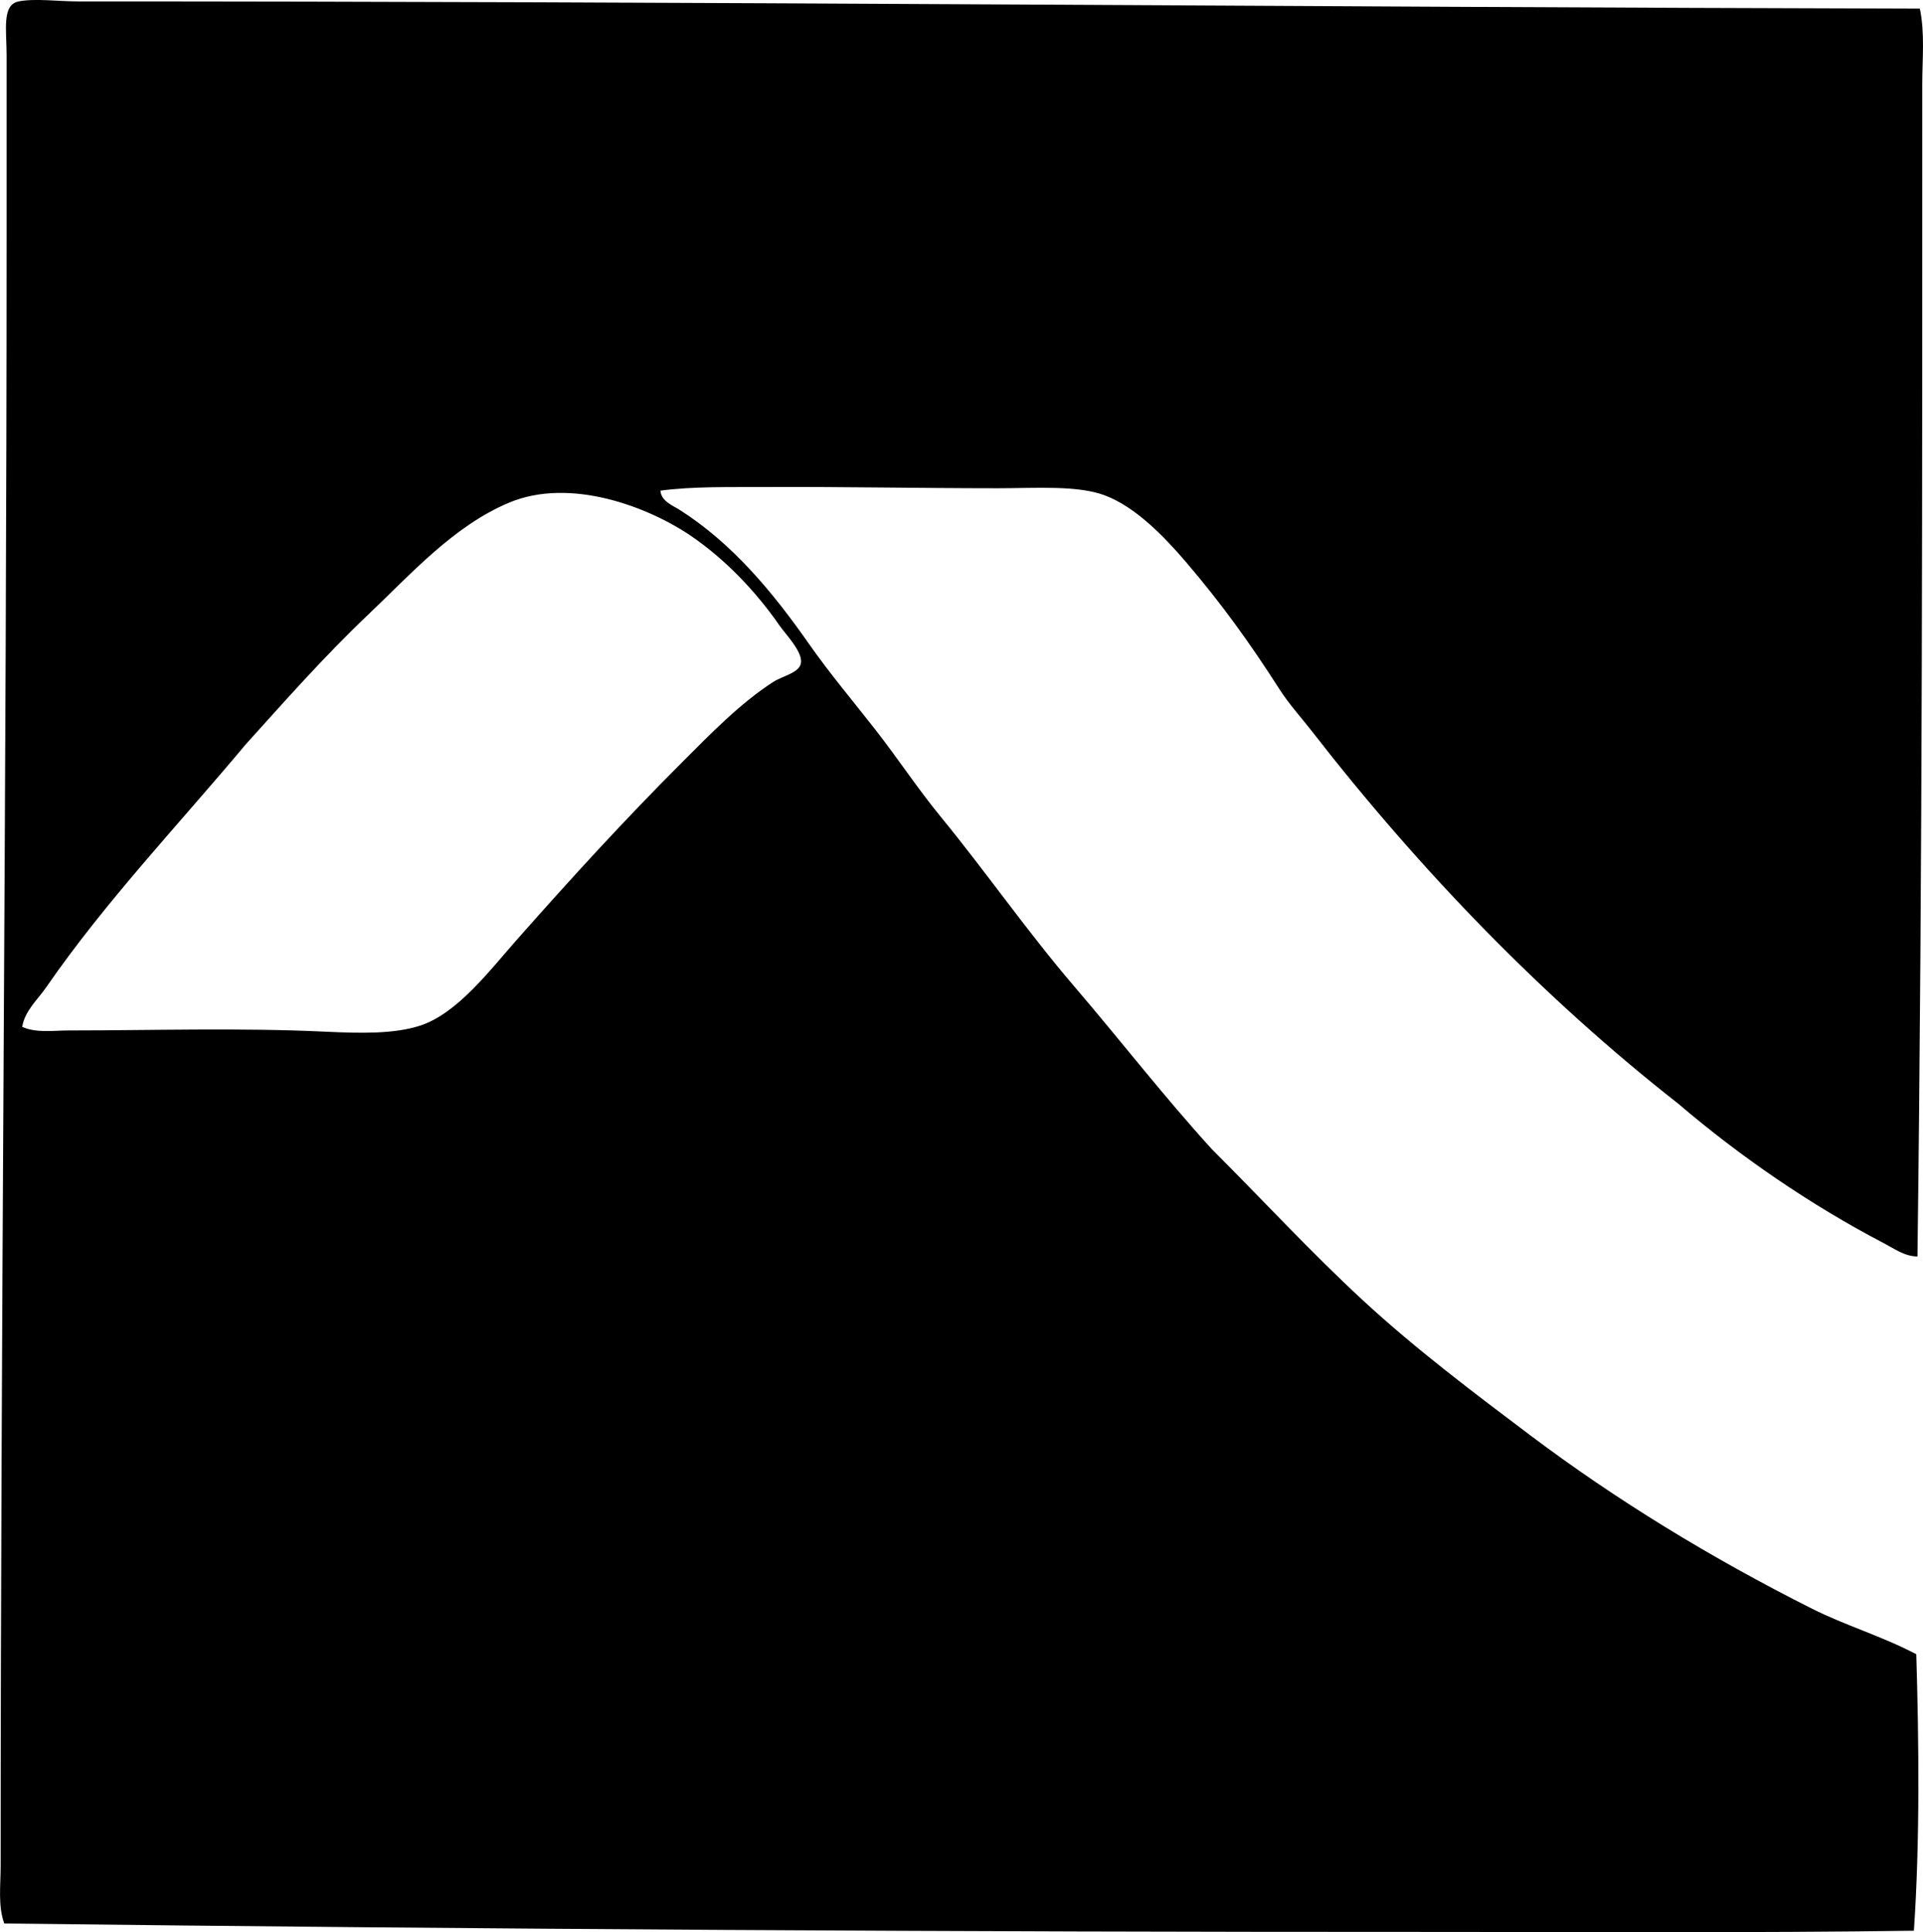 <?xml version="1.0" encoding="iso-8859-1"?>
<!-- Generator: Adobe Illustrator 19.2.0, SVG Export Plug-In . SVG Version: 6.00 Build 0)  -->
<svg version="1.1" xmlns="http://www.w3.org/2000/svg" xmlns:xlink="http://www.w3.org/1999/xlink" x="0px" y="0px"
	 viewBox="0 0 81.329 81.699" style="enable-background:new 0 0 81.329 81.699;" xml:space="preserve">
<g id="Heiwa_x5F_paper">
	<path style="fill-rule:evenodd;clip-rule:evenodd;" d="M81.196,0.365c0.218,1.046,0.102,2.132,0.102,3.202
		c0,16.253,0.013,32.833-0.203,49.556c-0.524,0.007-0.985-0.33-1.423-0.559c-3.099-1.617-6.101-3.682-8.691-5.896
		c-5.682-4.451-10.912-9.847-15.502-15.757c-0.459-0.59-0.964-1.141-1.373-1.779c-1.207-1.888-2.436-3.603-3.964-5.388
		c-0.934-1.09-2.125-2.309-3.405-2.795c-1.158-0.44-2.934-0.305-4.523-0.305c-3.325,0-6.627-0.068-9.81-0.052
		c-1.563,0.009-3.06-0.033-4.473,0.153c0.032,0.446,0.523,0.629,0.813,0.812c2.238,1.424,3.938,3.479,5.489,5.693
		c0.861,1.229,1.856,2.406,2.795,3.608c0.943,1.208,1.788,2.493,2.745,3.659c1.934,2.358,3.665,4.86,5.642,7.167
		c1.974,2.304,3.816,4.686,5.845,6.912c2.139,2.131,4.184,4.356,6.404,6.404c2.201,2.031,4.651,3.876,7.065,5.693
		c3.626,2.729,7.64,5.179,11.894,7.318c1.421,0.715,2.978,1.171,4.422,1.932c0.11,3.641,0.159,7.896-0.101,11.69
		c-6.818,0.097-13.595,0.049-20.331,0.051c-19.894,0.005-40.102-0.114-60.433-0.356c-0.271-0.755-0.152-1.61-0.152-2.439
		C0.027,56.289,0.281,33.136,0.28,10.073c0-2.462,0.001-4.885,0-7.726c0-1.088-0.208-2.144,0.509-2.287c0.684-0.137,1.658,0,2.541,0
		C29.1,0.057,55.216,0.3,81.196,0.365z M2.923,43.569c3.483-0.001,7.277-0.118,10.826,0.051c1.501,0.071,2.918,0.103,4.016-0.254
		c1.584-0.515,2.962-2.356,4.117-3.66c2.338-2.641,4.502-5.01,6.963-7.472c1.178-1.178,2.459-2.504,3.863-3.405
		c0.394-0.253,1.118-0.38,1.169-0.813c0.057-0.477-0.651-1.196-0.915-1.576c-1.037-1.497-2.345-2.825-3.71-3.762
		c-1.813-1.243-5.128-2.515-7.726-1.423c-2.35,0.988-4.146,3.018-5.947,4.726c-1.906,1.81-3.568,3.701-5.185,5.49
		C7.56,34.863,4.47,38.099,1.957,41.739c-0.367,0.531-0.914,1.005-1.017,1.678C1.529,43.685,2.252,43.569,2.923,43.569z"/>
</g>
<g id="Layer_1">
</g>
</svg>
